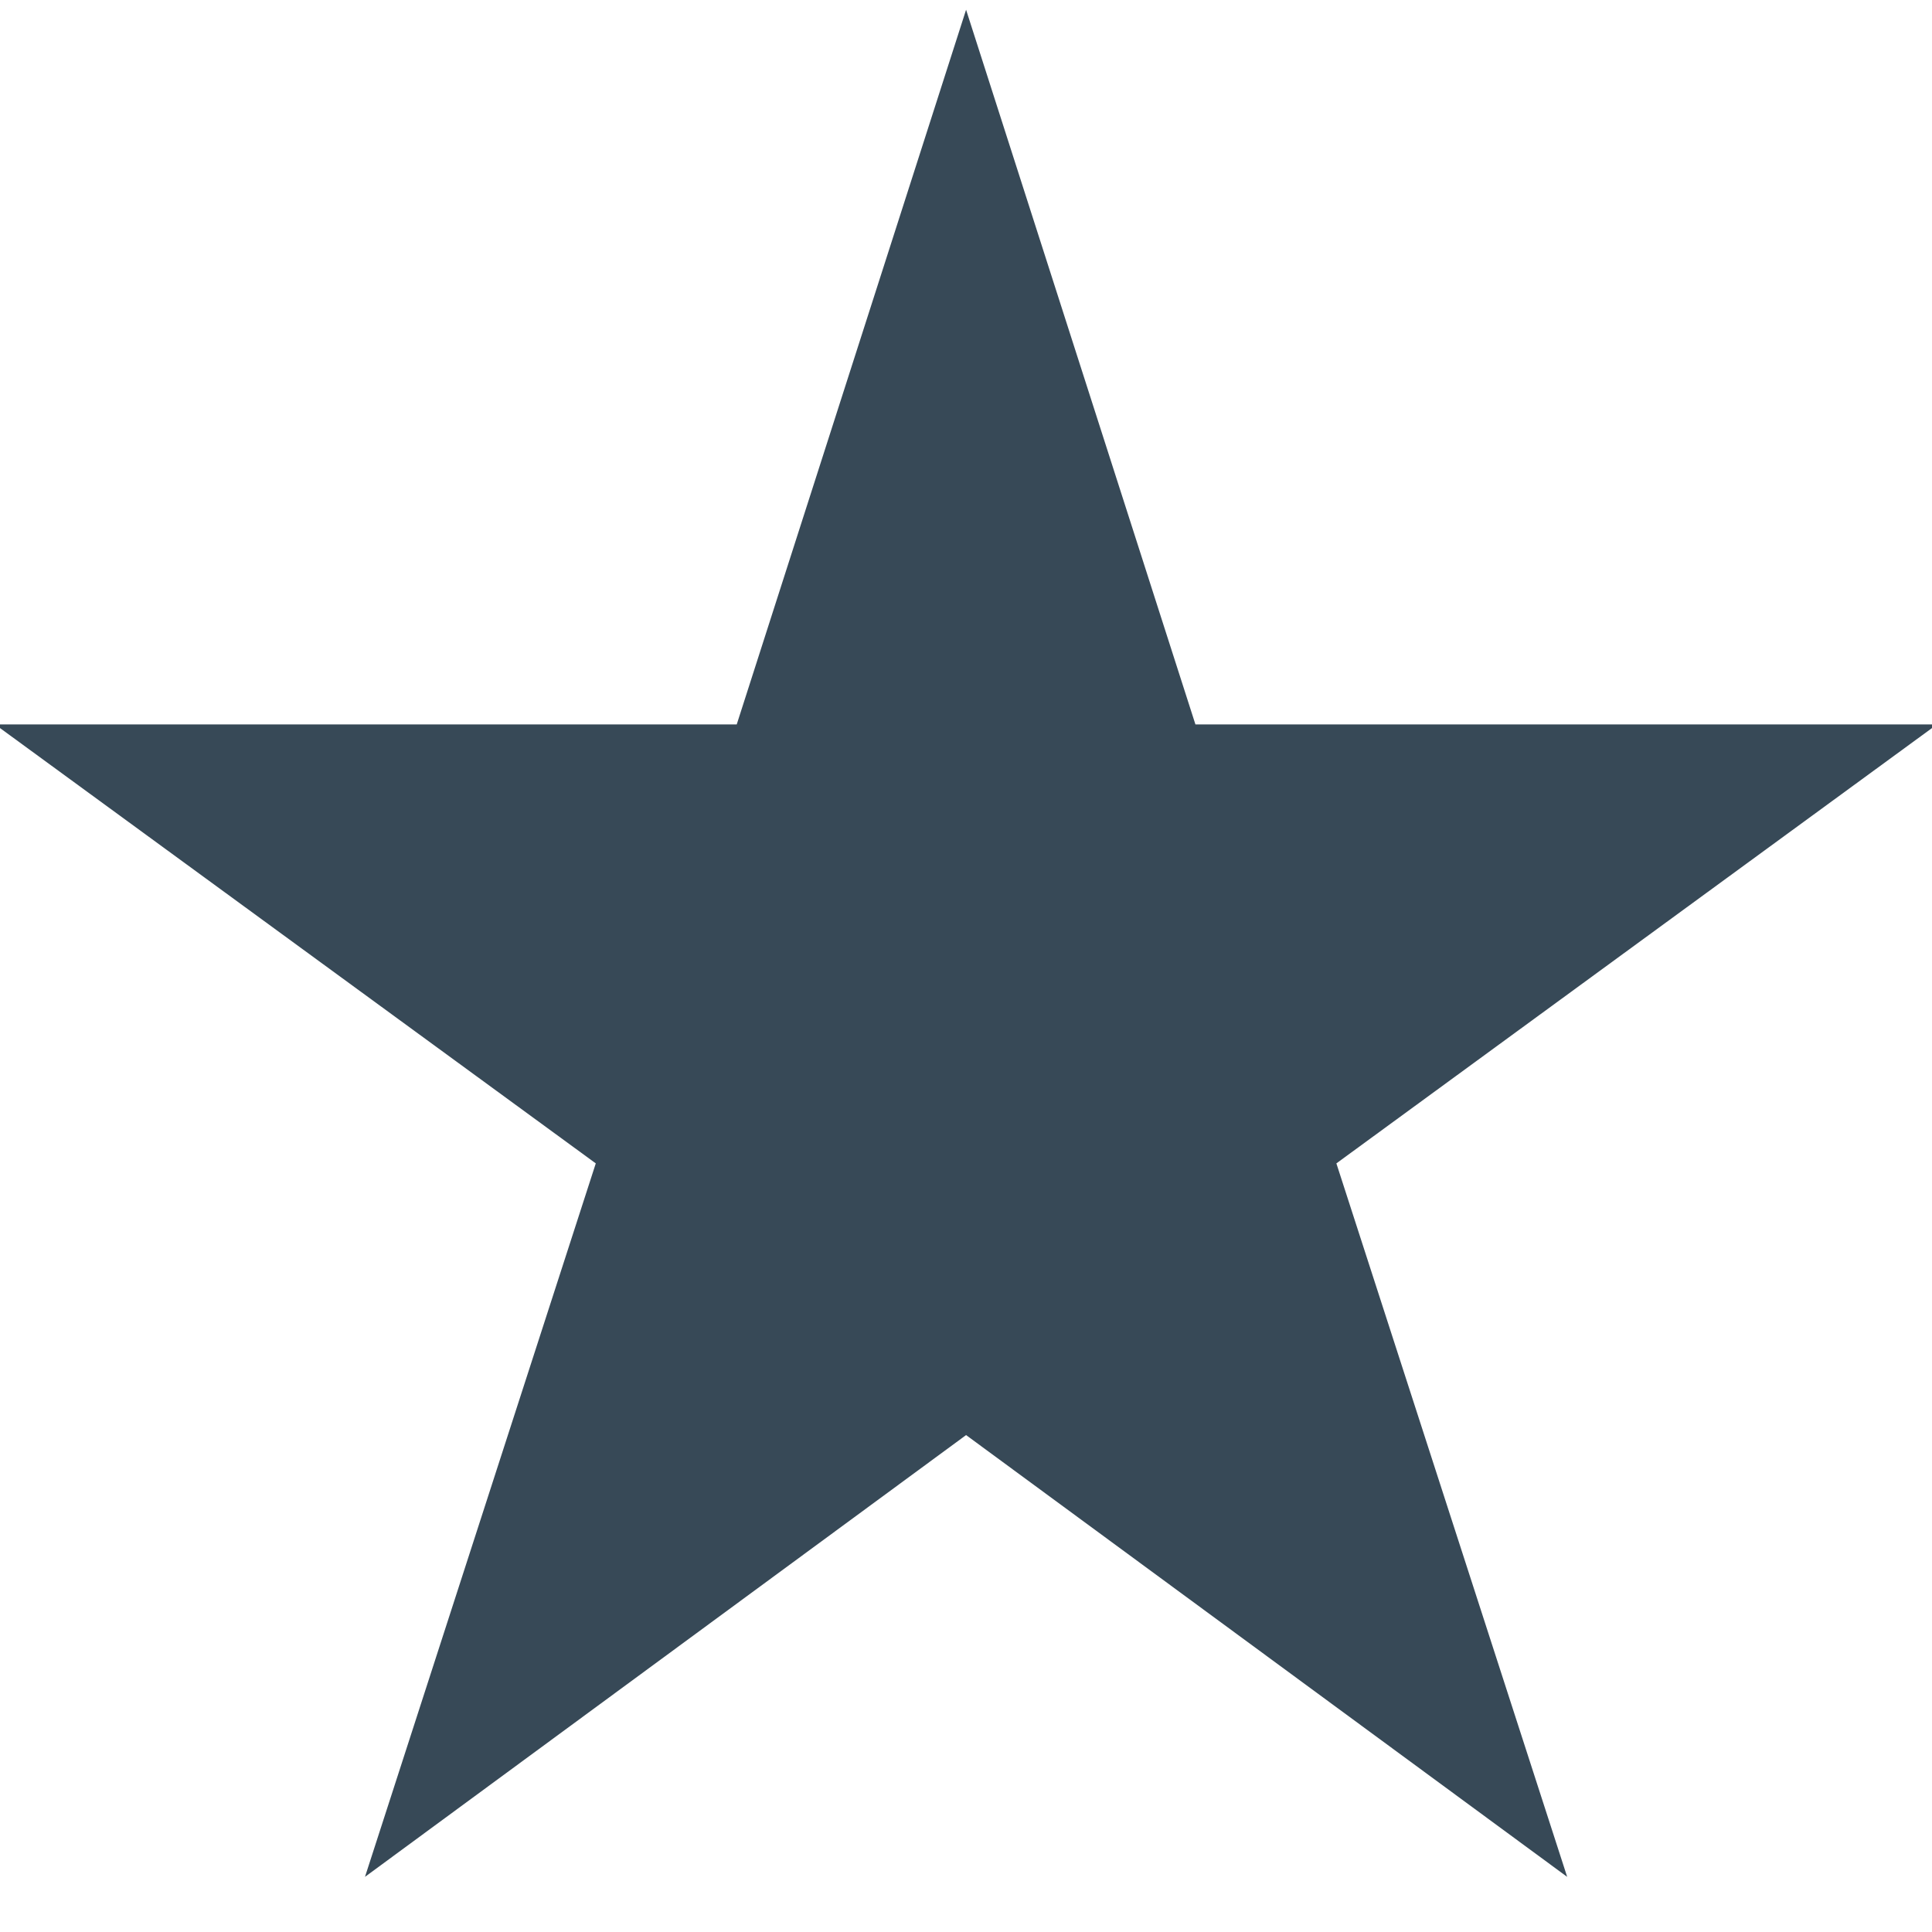 <svg width="24" height="24" viewBox="0 0 24 24" fill="none" xmlns="http://www.w3.org/2000/svg">
<g clip-path="url(#clip0_51_81274)">
<path d="M19.468 23.315L12.001 17.827L4.534 23.315L7.401 14.452L-0.062 8.999H9.152L12.001 0.121L14.85 8.999H24.062L16.601 14.452L19.468 23.315Z" fill="#374957"/>
</g>
<defs>
<clipPath id="clip0_51_81274">
<rect width="24" height="24" fill="white"/>
</clipPath>
</defs>
</svg>
